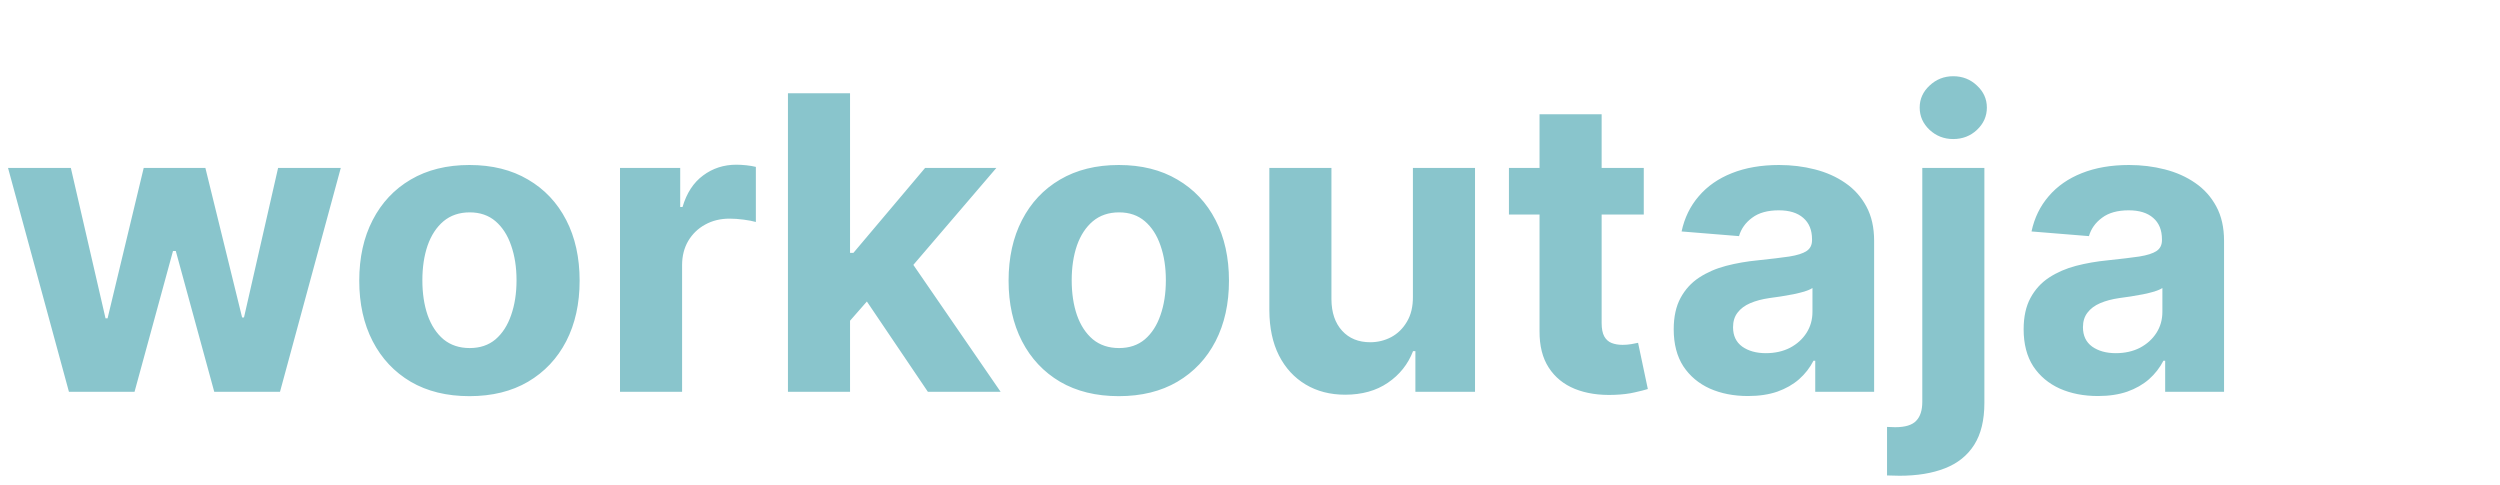 <svg width="134" height="26" viewBox="0 0 134 26" fill="none" xmlns="http://www.w3.org/2000/svg">
<path d="M3.695 21L0.43 9H3.797L5.656 17.062H5.766L7.703 9H11.008L12.977 17.016H13.078L14.906 9H18.266L15.008 21H11.484L9.422 13.453H9.273L7.211 21H3.695ZM25.162 21.234C23.949 21.234 22.899 20.977 22.014 20.461C21.134 19.94 20.454 19.216 19.975 18.289C19.495 17.357 19.256 16.276 19.256 15.047C19.256 13.807 19.495 12.724 19.975 11.797C20.454 10.865 21.134 10.141 22.014 9.625C22.899 9.104 23.949 8.844 25.162 8.844C26.376 8.844 27.422 9.104 28.303 9.625C29.188 10.141 29.87 10.865 30.35 11.797C30.829 12.724 31.068 13.807 31.068 15.047C31.068 16.276 30.829 17.357 30.35 18.289C29.87 19.216 29.188 19.94 28.303 20.461C27.422 20.977 26.376 21.234 25.162 21.234ZM25.178 18.656C25.73 18.656 26.191 18.5 26.561 18.188C26.93 17.87 27.209 17.438 27.396 16.891C27.589 16.344 27.686 15.721 27.686 15.023C27.686 14.325 27.589 13.703 27.396 13.156C27.209 12.609 26.93 12.177 26.561 11.859C26.191 11.542 25.73 11.383 25.178 11.383C24.62 11.383 24.152 11.542 23.771 11.859C23.396 12.177 23.113 12.609 22.92 13.156C22.732 13.703 22.639 14.325 22.639 15.023C22.639 15.721 22.732 16.344 22.92 16.891C23.113 17.438 23.396 17.87 23.771 18.188C24.152 18.5 24.62 18.656 25.178 18.656ZM33.232 21V9H36.459V11.094H36.584C36.803 10.349 37.17 9.786 37.685 9.406C38.201 9.021 38.795 8.828 39.467 8.828C39.633 8.828 39.813 8.839 40.006 8.859C40.199 8.88 40.368 8.909 40.514 8.945V11.898C40.357 11.852 40.141 11.81 39.865 11.773C39.589 11.737 39.337 11.719 39.107 11.719C38.618 11.719 38.18 11.825 37.795 12.039C37.415 12.247 37.113 12.539 36.889 12.914C36.67 13.289 36.56 13.721 36.56 14.211V21H33.232ZM45.25 17.547L45.258 13.555H45.742L49.586 9H53.406L48.242 15.031H47.453L45.25 17.547ZM42.234 21V5H45.562V21H42.234ZM49.734 21L46.203 15.773L48.422 13.422L53.633 21H49.734ZM59.967 21.234C58.753 21.234 57.704 20.977 56.818 20.461C55.938 19.94 55.258 19.216 54.779 18.289C54.3 17.357 54.06 16.276 54.06 15.047C54.06 13.807 54.3 12.724 54.779 11.797C55.258 10.865 55.938 10.141 56.818 9.625C57.704 9.104 58.753 8.844 59.967 8.844C61.18 8.844 62.227 9.104 63.107 9.625C63.993 10.141 64.675 10.865 65.154 11.797C65.633 12.724 65.873 13.807 65.873 15.047C65.873 16.276 65.633 17.357 65.154 18.289C64.675 19.216 63.993 19.94 63.107 20.461C62.227 20.977 61.18 21.234 59.967 21.234ZM59.982 18.656C60.535 18.656 60.995 18.5 61.365 18.188C61.735 17.87 62.014 17.438 62.201 16.891C62.394 16.344 62.49 15.721 62.49 15.023C62.49 14.325 62.394 13.703 62.201 13.156C62.014 12.609 61.735 12.177 61.365 11.859C60.995 11.542 60.535 11.383 59.982 11.383C59.425 11.383 58.956 11.542 58.576 11.859C58.201 12.177 57.917 12.609 57.725 13.156C57.537 13.703 57.443 14.325 57.443 15.023C57.443 15.721 57.537 16.344 57.725 16.891C57.917 17.438 58.201 17.87 58.576 18.188C58.956 18.5 59.425 18.656 59.982 18.656ZM75.732 15.891V9H79.061V21H75.865V18.82H75.74C75.469 19.523 75.019 20.088 74.389 20.516C73.764 20.943 73.001 21.156 72.1 21.156C71.297 21.156 70.592 20.974 69.982 20.609C69.373 20.245 68.897 19.727 68.553 19.055C68.214 18.383 68.042 17.578 68.037 16.641V9H71.365V16.047C71.37 16.755 71.561 17.315 71.936 17.727C72.311 18.138 72.813 18.344 73.443 18.344C73.844 18.344 74.219 18.253 74.568 18.07C74.917 17.883 75.199 17.607 75.412 17.242C75.631 16.878 75.738 16.427 75.732 15.891ZM88.106 9V11.5H80.879V9H88.106ZM82.519 6.125H85.848V17.312C85.848 17.62 85.894 17.859 85.988 18.031C86.082 18.198 86.212 18.315 86.379 18.383C86.551 18.451 86.749 18.484 86.973 18.484C87.129 18.484 87.285 18.471 87.441 18.445C87.598 18.414 87.717 18.391 87.801 18.375L88.324 20.852C88.158 20.904 87.923 20.963 87.621 21.031C87.319 21.104 86.952 21.148 86.519 21.164C85.717 21.195 85.014 21.088 84.41 20.844C83.811 20.599 83.345 20.219 83.012 19.703C82.678 19.188 82.514 18.537 82.519 17.75V6.125ZM93.695 21.227C92.93 21.227 92.247 21.094 91.648 20.828C91.049 20.557 90.576 20.159 90.227 19.633C89.883 19.102 89.711 18.44 89.711 17.648C89.711 16.982 89.833 16.422 90.078 15.969C90.323 15.516 90.656 15.151 91.078 14.875C91.5 14.599 91.979 14.391 92.516 14.25C93.057 14.109 93.625 14.01 94.219 13.953C94.917 13.88 95.479 13.812 95.906 13.75C96.333 13.682 96.643 13.583 96.836 13.453C97.029 13.323 97.125 13.13 97.125 12.875V12.828C97.125 12.333 96.969 11.95 96.656 11.68C96.349 11.409 95.912 11.273 95.344 11.273C94.745 11.273 94.268 11.406 93.914 11.672C93.56 11.932 93.326 12.26 93.211 12.656L90.133 12.406C90.289 11.677 90.596 11.047 91.055 10.516C91.513 9.979 92.104 9.568 92.828 9.281C93.557 8.99 94.401 8.844 95.359 8.844C96.026 8.844 96.664 8.922 97.273 9.078C97.888 9.234 98.432 9.477 98.906 9.805C99.385 10.133 99.763 10.555 100.039 11.07C100.315 11.581 100.453 12.193 100.453 12.906V21H97.297V19.336H97.203C97.01 19.711 96.753 20.042 96.43 20.328C96.107 20.609 95.719 20.831 95.266 20.992C94.812 21.148 94.289 21.227 93.695 21.227ZM94.648 18.93C95.138 18.93 95.57 18.833 95.945 18.641C96.32 18.443 96.615 18.177 96.828 17.844C97.042 17.51 97.148 17.133 97.148 16.711V15.438C97.044 15.505 96.901 15.568 96.719 15.625C96.542 15.677 96.341 15.727 96.117 15.773C95.893 15.815 95.669 15.854 95.445 15.891C95.221 15.922 95.018 15.95 94.836 15.977C94.445 16.034 94.104 16.125 93.812 16.25C93.521 16.375 93.294 16.544 93.133 16.758C92.971 16.966 92.891 17.227 92.891 17.539C92.891 17.992 93.055 18.338 93.383 18.578C93.716 18.812 94.138 18.93 94.648 18.93ZM103.035 9H106.363V21.594C106.363 22.521 106.181 23.271 105.816 23.844C105.452 24.417 104.928 24.836 104.246 25.102C103.569 25.367 102.759 25.5 101.816 25.5C101.702 25.5 101.592 25.497 101.488 25.492C101.379 25.492 101.264 25.49 101.145 25.484V22.883C101.233 22.888 101.311 22.891 101.379 22.891C101.441 22.896 101.509 22.898 101.582 22.898C102.118 22.898 102.493 22.784 102.707 22.555C102.926 22.331 103.035 21.992 103.035 21.539V9ZM104.691 7.453C104.202 7.453 103.78 7.289 103.426 6.961C103.072 6.628 102.895 6.229 102.895 5.766C102.895 5.307 103.072 4.914 103.426 4.586C103.78 4.253 104.202 4.086 104.691 4.086C105.191 4.086 105.616 4.253 105.965 4.586C106.319 4.914 106.496 5.307 106.496 5.766C106.496 6.229 106.319 6.628 105.965 6.961C105.616 7.289 105.191 7.453 104.691 7.453ZM112.451 21.227C111.686 21.227 111.003 21.094 110.404 20.828C109.805 20.557 109.331 20.159 108.982 19.633C108.639 19.102 108.467 18.44 108.467 17.648C108.467 16.982 108.589 16.422 108.834 15.969C109.079 15.516 109.412 15.151 109.834 14.875C110.256 14.599 110.735 14.391 111.271 14.25C111.813 14.109 112.381 14.01 112.975 13.953C113.673 13.88 114.235 13.812 114.662 13.75C115.089 13.682 115.399 13.583 115.592 13.453C115.785 13.323 115.881 13.13 115.881 12.875V12.828C115.881 12.333 115.725 11.95 115.412 11.68C115.105 11.409 114.667 11.273 114.1 11.273C113.501 11.273 113.024 11.406 112.67 11.672C112.316 11.932 112.081 12.26 111.967 12.656L108.889 12.406C109.045 11.677 109.352 11.047 109.811 10.516C110.269 9.979 110.86 9.568 111.584 9.281C112.313 8.99 113.157 8.844 114.115 8.844C114.782 8.844 115.42 8.922 116.029 9.078C116.644 9.234 117.188 9.477 117.662 9.805C118.141 10.133 118.519 10.555 118.795 11.07C119.071 11.581 119.209 12.193 119.209 12.906V21H116.053V19.336H115.959C115.766 19.711 115.508 20.042 115.186 20.328C114.863 20.609 114.475 20.831 114.021 20.992C113.568 21.148 113.045 21.227 112.451 21.227ZM113.404 18.93C113.894 18.93 114.326 18.833 114.701 18.641C115.076 18.443 115.37 18.177 115.584 17.844C115.798 17.51 115.904 17.133 115.904 16.711V15.438C115.8 15.505 115.657 15.568 115.475 15.625C115.298 15.677 115.097 15.727 114.873 15.773C114.649 15.815 114.425 15.854 114.201 15.891C113.977 15.922 113.774 15.95 113.592 15.977C113.201 16.034 112.86 16.125 112.568 16.25C112.277 16.375 112.05 16.544 111.889 16.758C111.727 16.966 111.646 17.227 111.646 17.539C111.646 17.992 111.811 18.338 112.139 18.578C112.472 18.812 112.894 18.93 113.404 18.93Z" fill="#89C5CC"/>
</svg>
